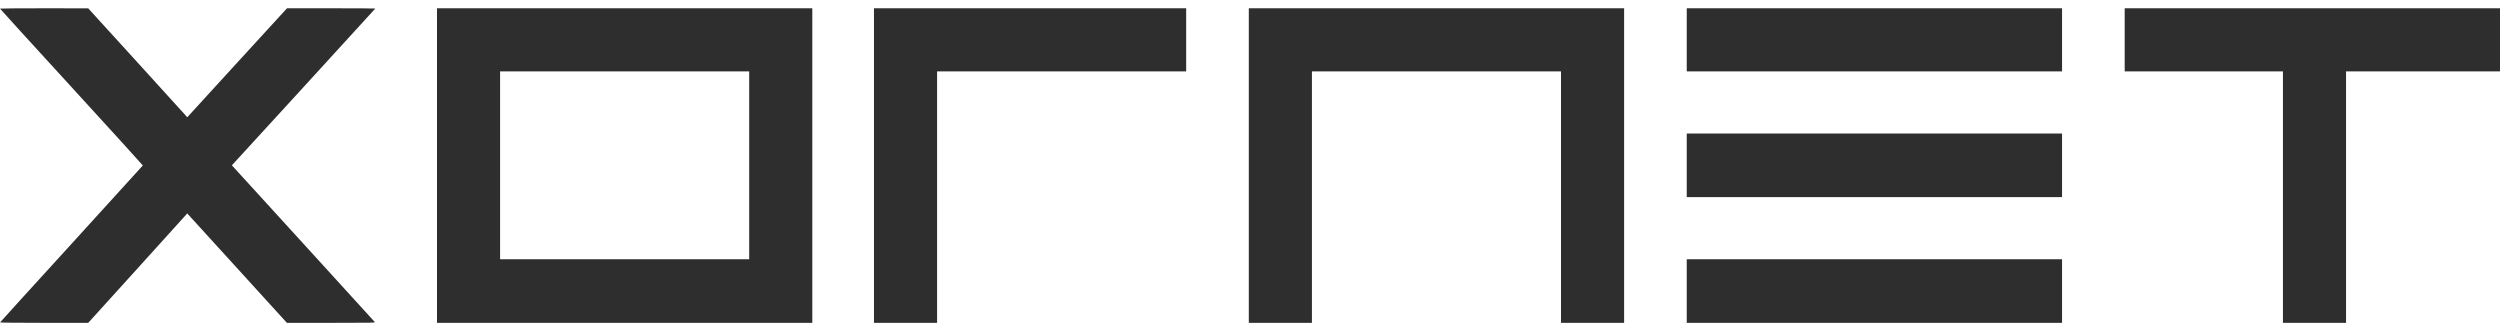 <svg width="151" height="20" viewBox="0 0 151 20" fill="none" xmlns="http://www.w3.org/2000/svg">
  <path
    d="M0 0.52C0 0.535 1.943 2.665 4.317 5.257C6.691 7.85 8.631 9.983 8.626 9.994C8.623 10.006 6.682 12.139 4.317 14.731C1.949 17.324 0.012 19.456 0.006 19.471C0 19.488 0.985 19.5 2.663 19.5H5.328L8.216 16.314C9.804 14.559 11.15 13.073 11.204 13.009L11.308 12.889L14.32 16.195L17.329 19.5H20.003C22.524 19.5 22.674 19.497 22.637 19.451C22.614 19.421 20.665 17.283 18.302 14.693L14.005 9.985L18.337 5.257C20.72 2.656 22.669 0.523 22.669 0.515C22.669 0.506 21.468 0.5 20 0.5H17.335L14.32 3.791L11.308 7.085L11.178 6.933C11.103 6.852 9.761 5.371 8.187 3.642L5.328 0.503L2.665 0.5C1.198 0.5 0 0.509 0 0.52Z"
    fill="#2E2E2E"
  />
  <path
    d="M26.394 10V19.5H37.728H49.063V10V0.5H37.728H26.394V10ZM45.251 9.985V15.659H37.728H30.206V9.985V4.312H37.728H45.251V9.985Z"
    fill="#2E2E2E"
  />
  <path d="M52.788 10V19.5H54.694H56.6V11.906V4.312H64.122H71.645V2.406V0.5H62.216H52.788V10Z" fill="#2E2E2E" />
  <path
    d="M75.428 10V19.5H77.334H79.24V11.906V4.312H86.762H94.285V11.906V19.5H96.191H98.097V10V0.5H86.762H75.428V10Z"
    fill="#2E2E2E"
  />
  <path d="M101.879 2.406V4.312H113.214H124.548V2.406V0.5H113.214H101.879V2.406Z" fill="#2E2E2E" />
  <path
    d="M128.331 2.406V4.312H133.111H137.89V11.906V19.5H139.796H141.702V11.906V4.312H146.351H151V2.406V0.5H139.666H128.331V2.406Z"
    fill="#2E2E2E"
  />
  <path d="M101.879 9.985V11.906H113.214H124.548V9.985V8.065H113.214H101.879V9.985Z" fill="#2E2E2E" />
  <path d="M101.879 17.58V19.5H113.214H124.548V17.58V15.659H113.214H101.879V17.58Z" fill="#2E2E2E" />
</svg>
